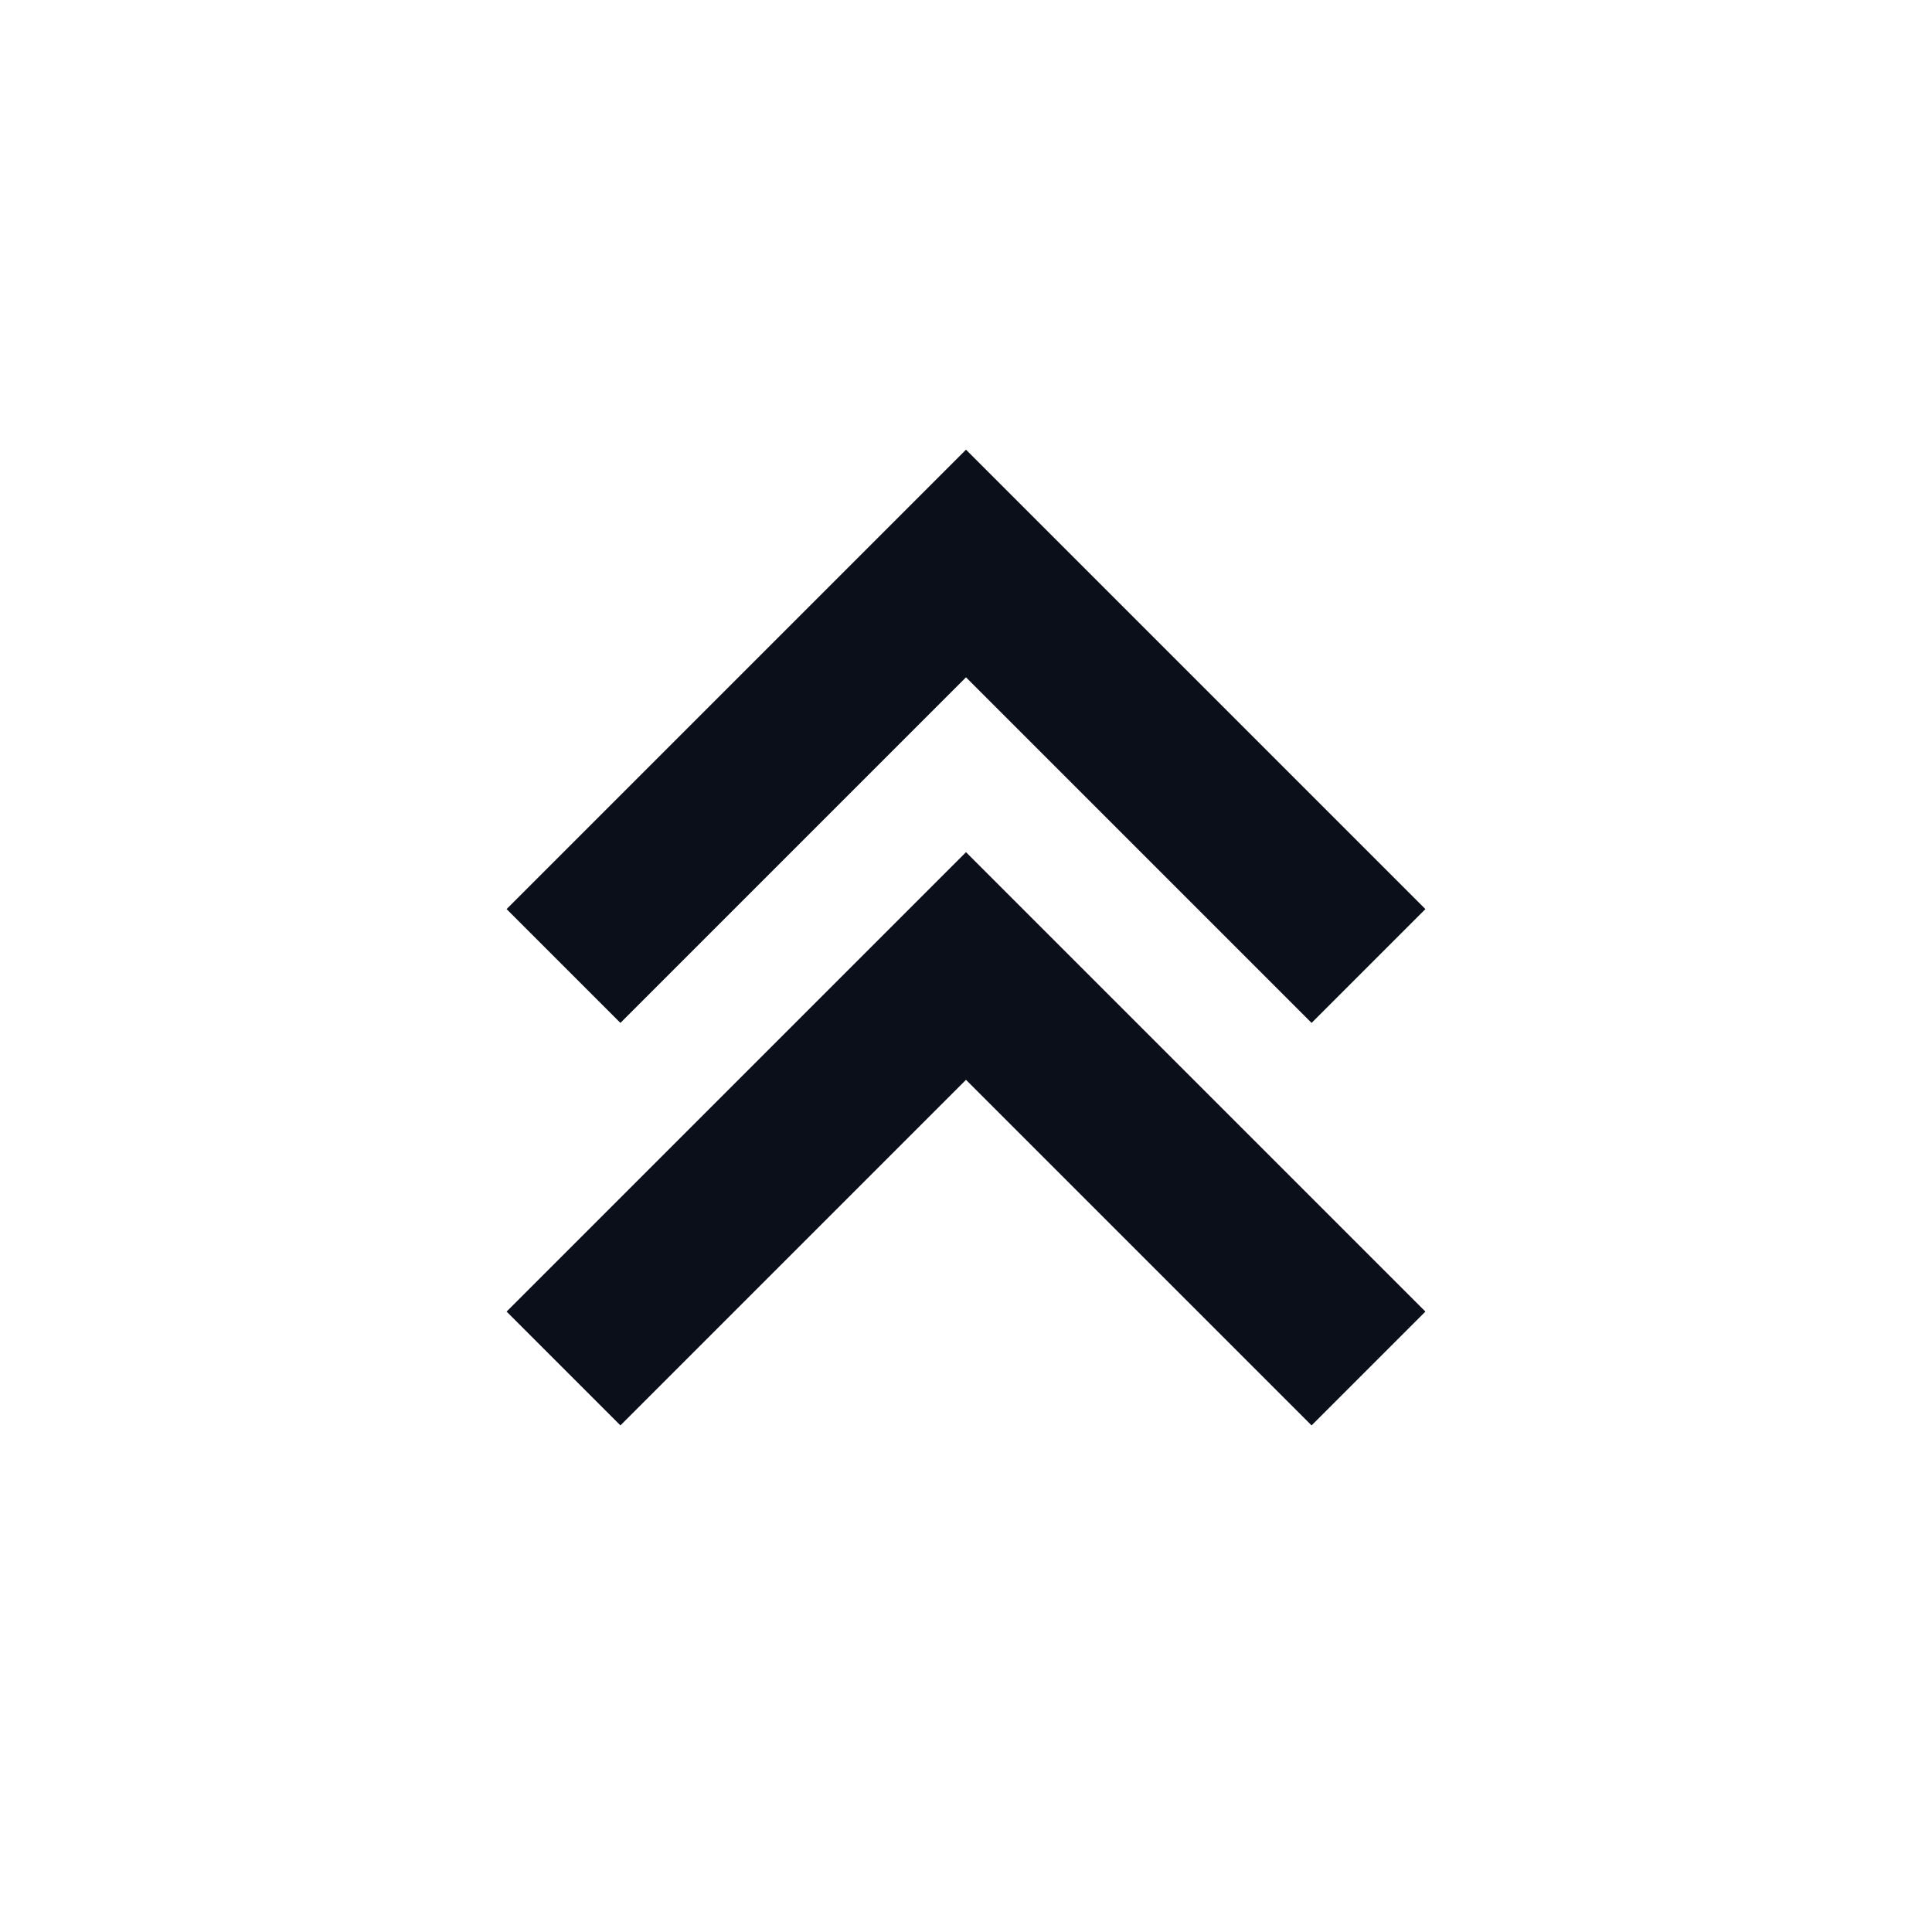 <svg width="24" height="24" viewBox="0 0 24 24" fill="none" xmlns="http://www.w3.org/2000/svg">
<path d="M6.293 11.293L7.707 12.707L12 8.414L16.293 12.707L17.707 11.293L12 5.586L6.293 11.293Z" fill="#0B0F19"/>
<path d="M6.293 16.293L7.707 17.707L12 13.414L16.293 17.707L17.707 16.293L12 10.586L6.293 16.293Z" fill="#0B0F19"/>
</svg>
